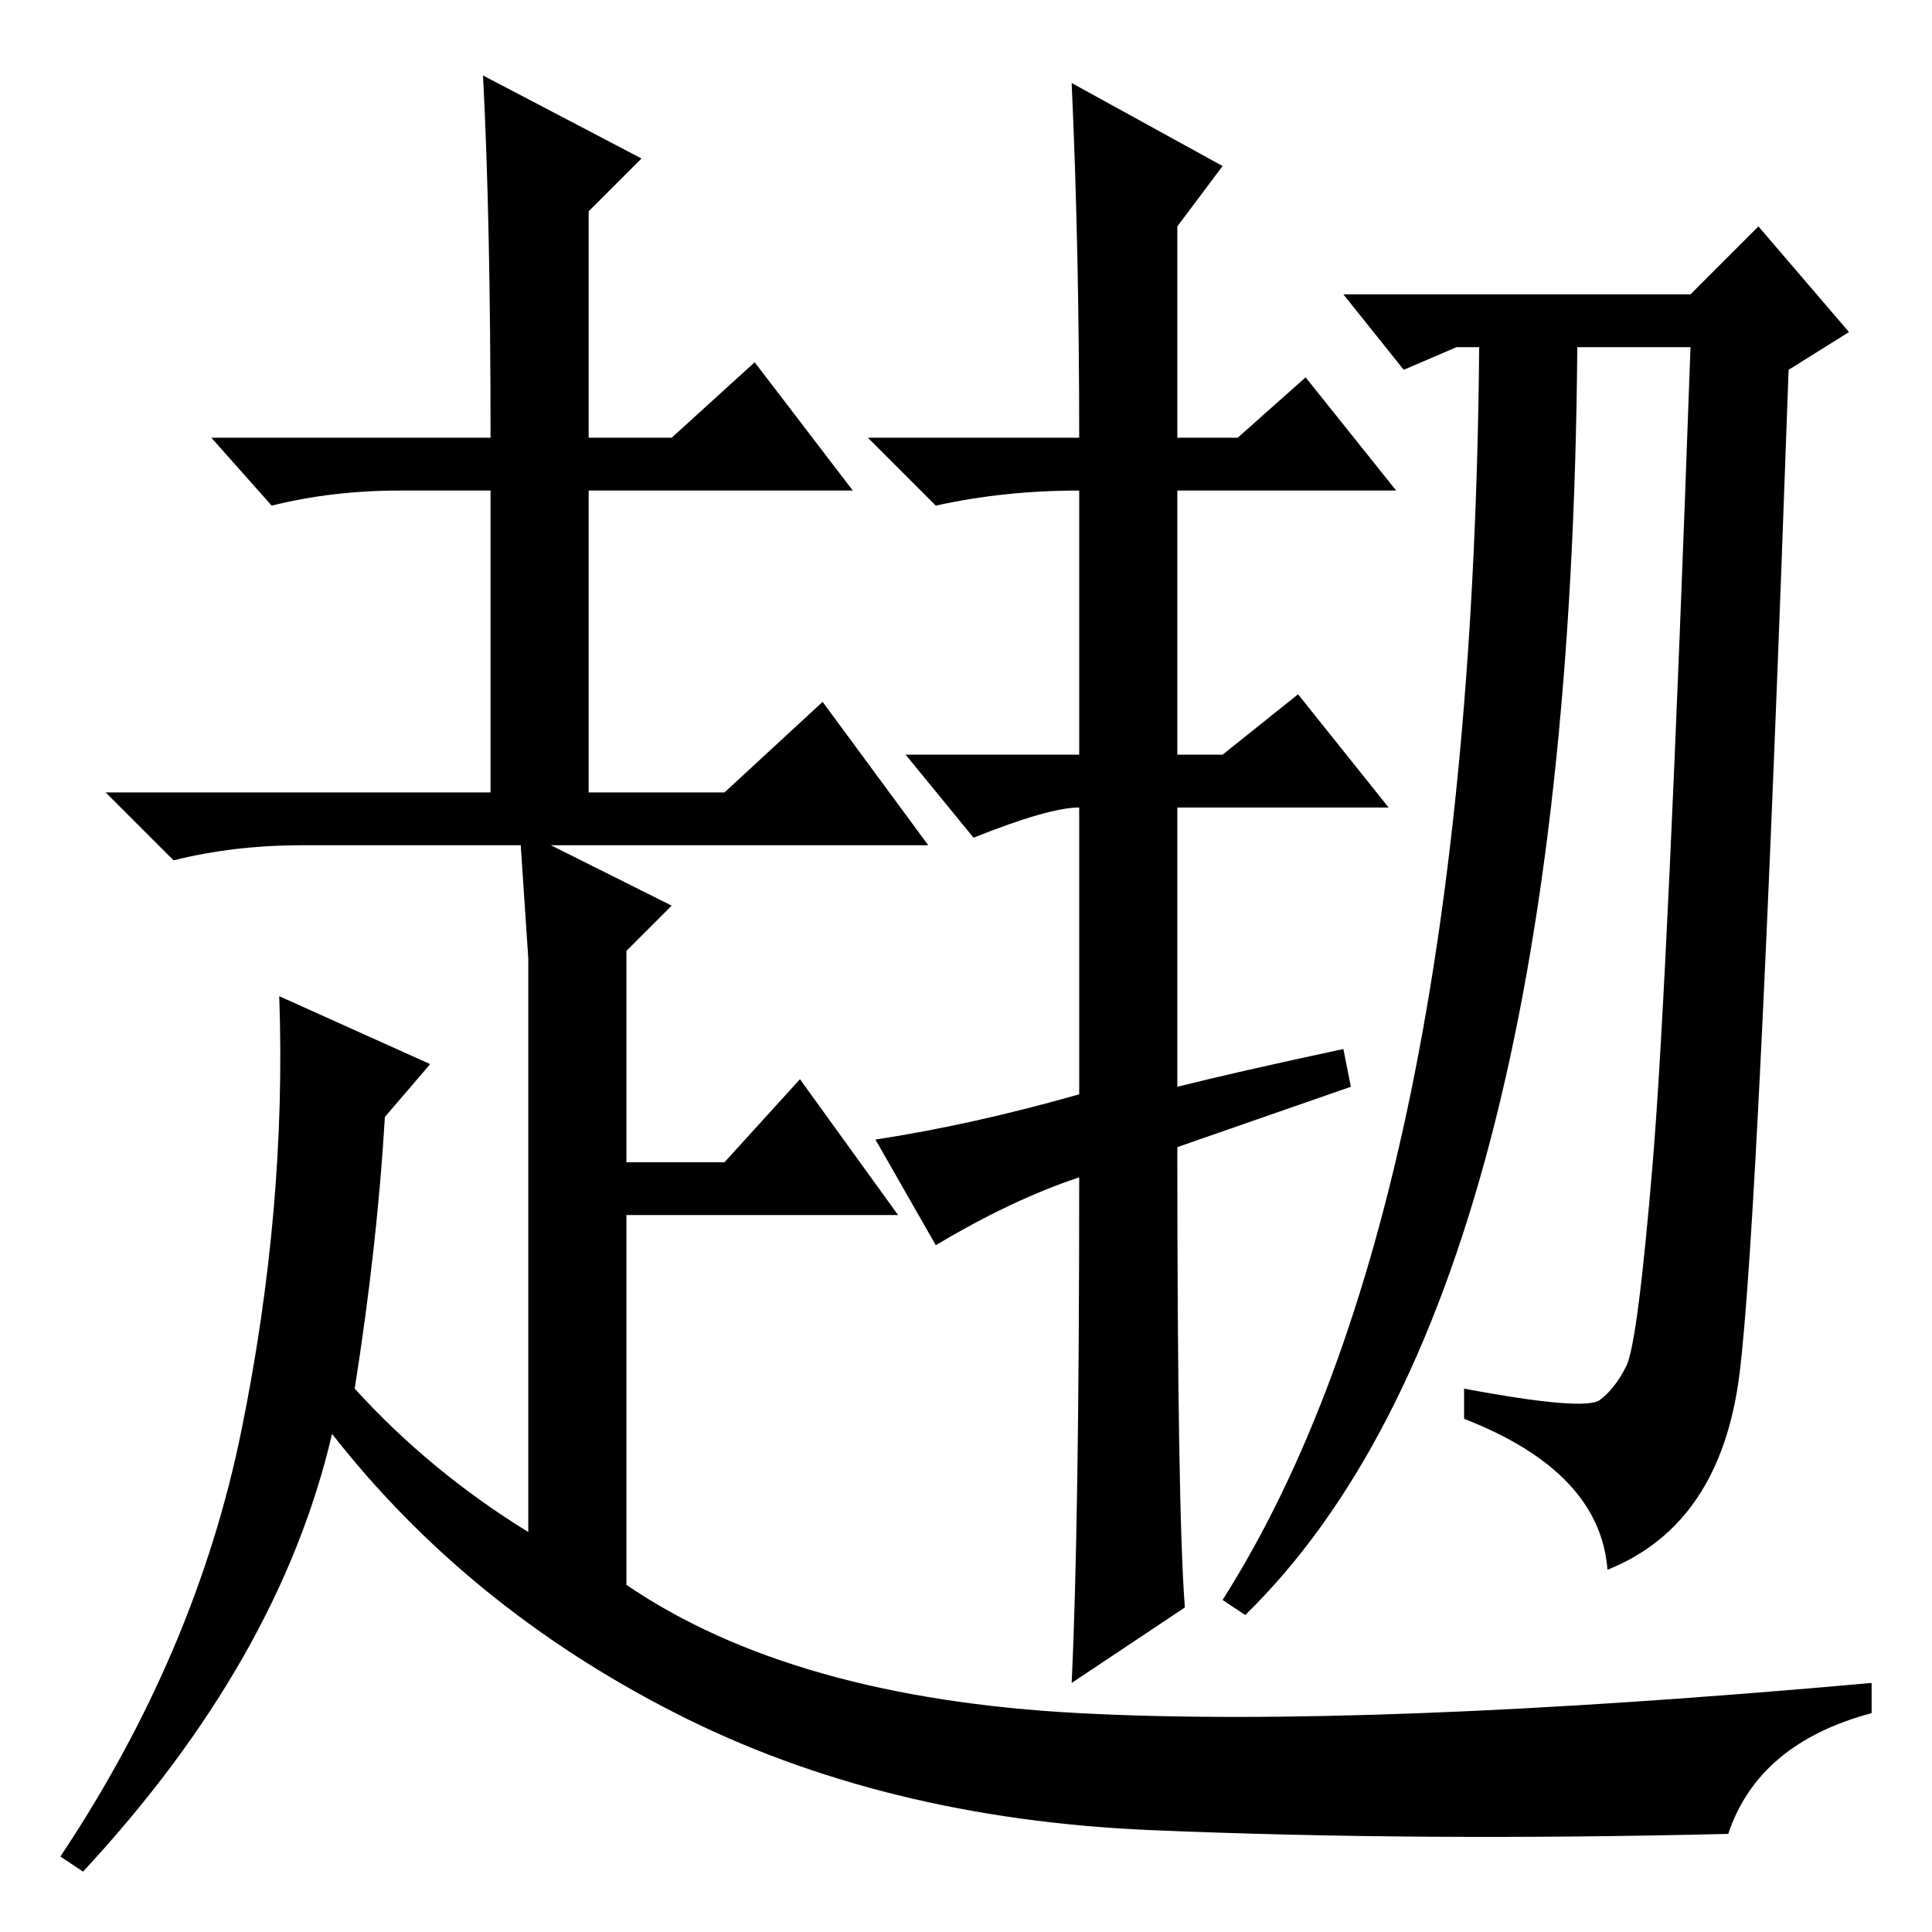 <?xml version="1.0" standalone="no"?>
<!DOCTYPE svg PUBLIC "-//W3C//DTD SVG 1.1//EN" "http://www.w3.org/Graphics/SVG/1.1/DTD/svg11.dtd" >
<svg xmlns="http://www.w3.org/2000/svg" xmlns:xlink="http://www.w3.org/1999/xlink" version="1.1" viewBox="0 -36 256 256">
  <g transform="matrix(1 0 0 -1 0 220)">
   <path fill="currentColor"
d="M142 245l20 -11l-6 -8v-28h8l9 8l12 -15h-29v-35h6l10 8l12 -15h-28v-37q8 2 22 5l1 -5l-23 -8q0 -48 1 -61l-15 -10q1 21 1 67q-9 -3 -19 -9l-8 14q13 2 27 6v38q-4 0 -14 -4l-9 11h23v35q-10 0 -19 -2l-9 9h28q0 25 -1 47zM230.5 74q-2.5 -20 -17.5 -26q-1 13 -19 20v4
q16 -3 18 -1.5t3.5 4.5t3.5 27t5 108h-15q-1 -126 -44 -168l-3 2q33 52 34 166h-3l-7 -3l-8 10h46l9 9l12 -14l-8 -5q-4 -113 -6.5 -133zM65 198q0 29 -1 48l21 -11l-7 -7v-30h11l11 10l13 -17h-35v-40h18l13 12l14 -19h-50l16 -8l-6 -6v-28h13l10 11l13 -18h-36v-49
q22 -15 60 -17t105 4v-4q-15 -4 -19 -16q-41 -1 -76.5 0.5t-63 15.5t-45.5 37q-7 -30 -33 -58l-3 2q18 27 24 56.5t5 57.5l20 -9l-6 -7q-1 -17 -4 -36q10 -11 23 -19v58v18l-1 15h-29q-9 0 -17 -2l-9 9h51v40h-12q-9 0 -17 -2l-8 9h37z" />
  </g>

</svg>
